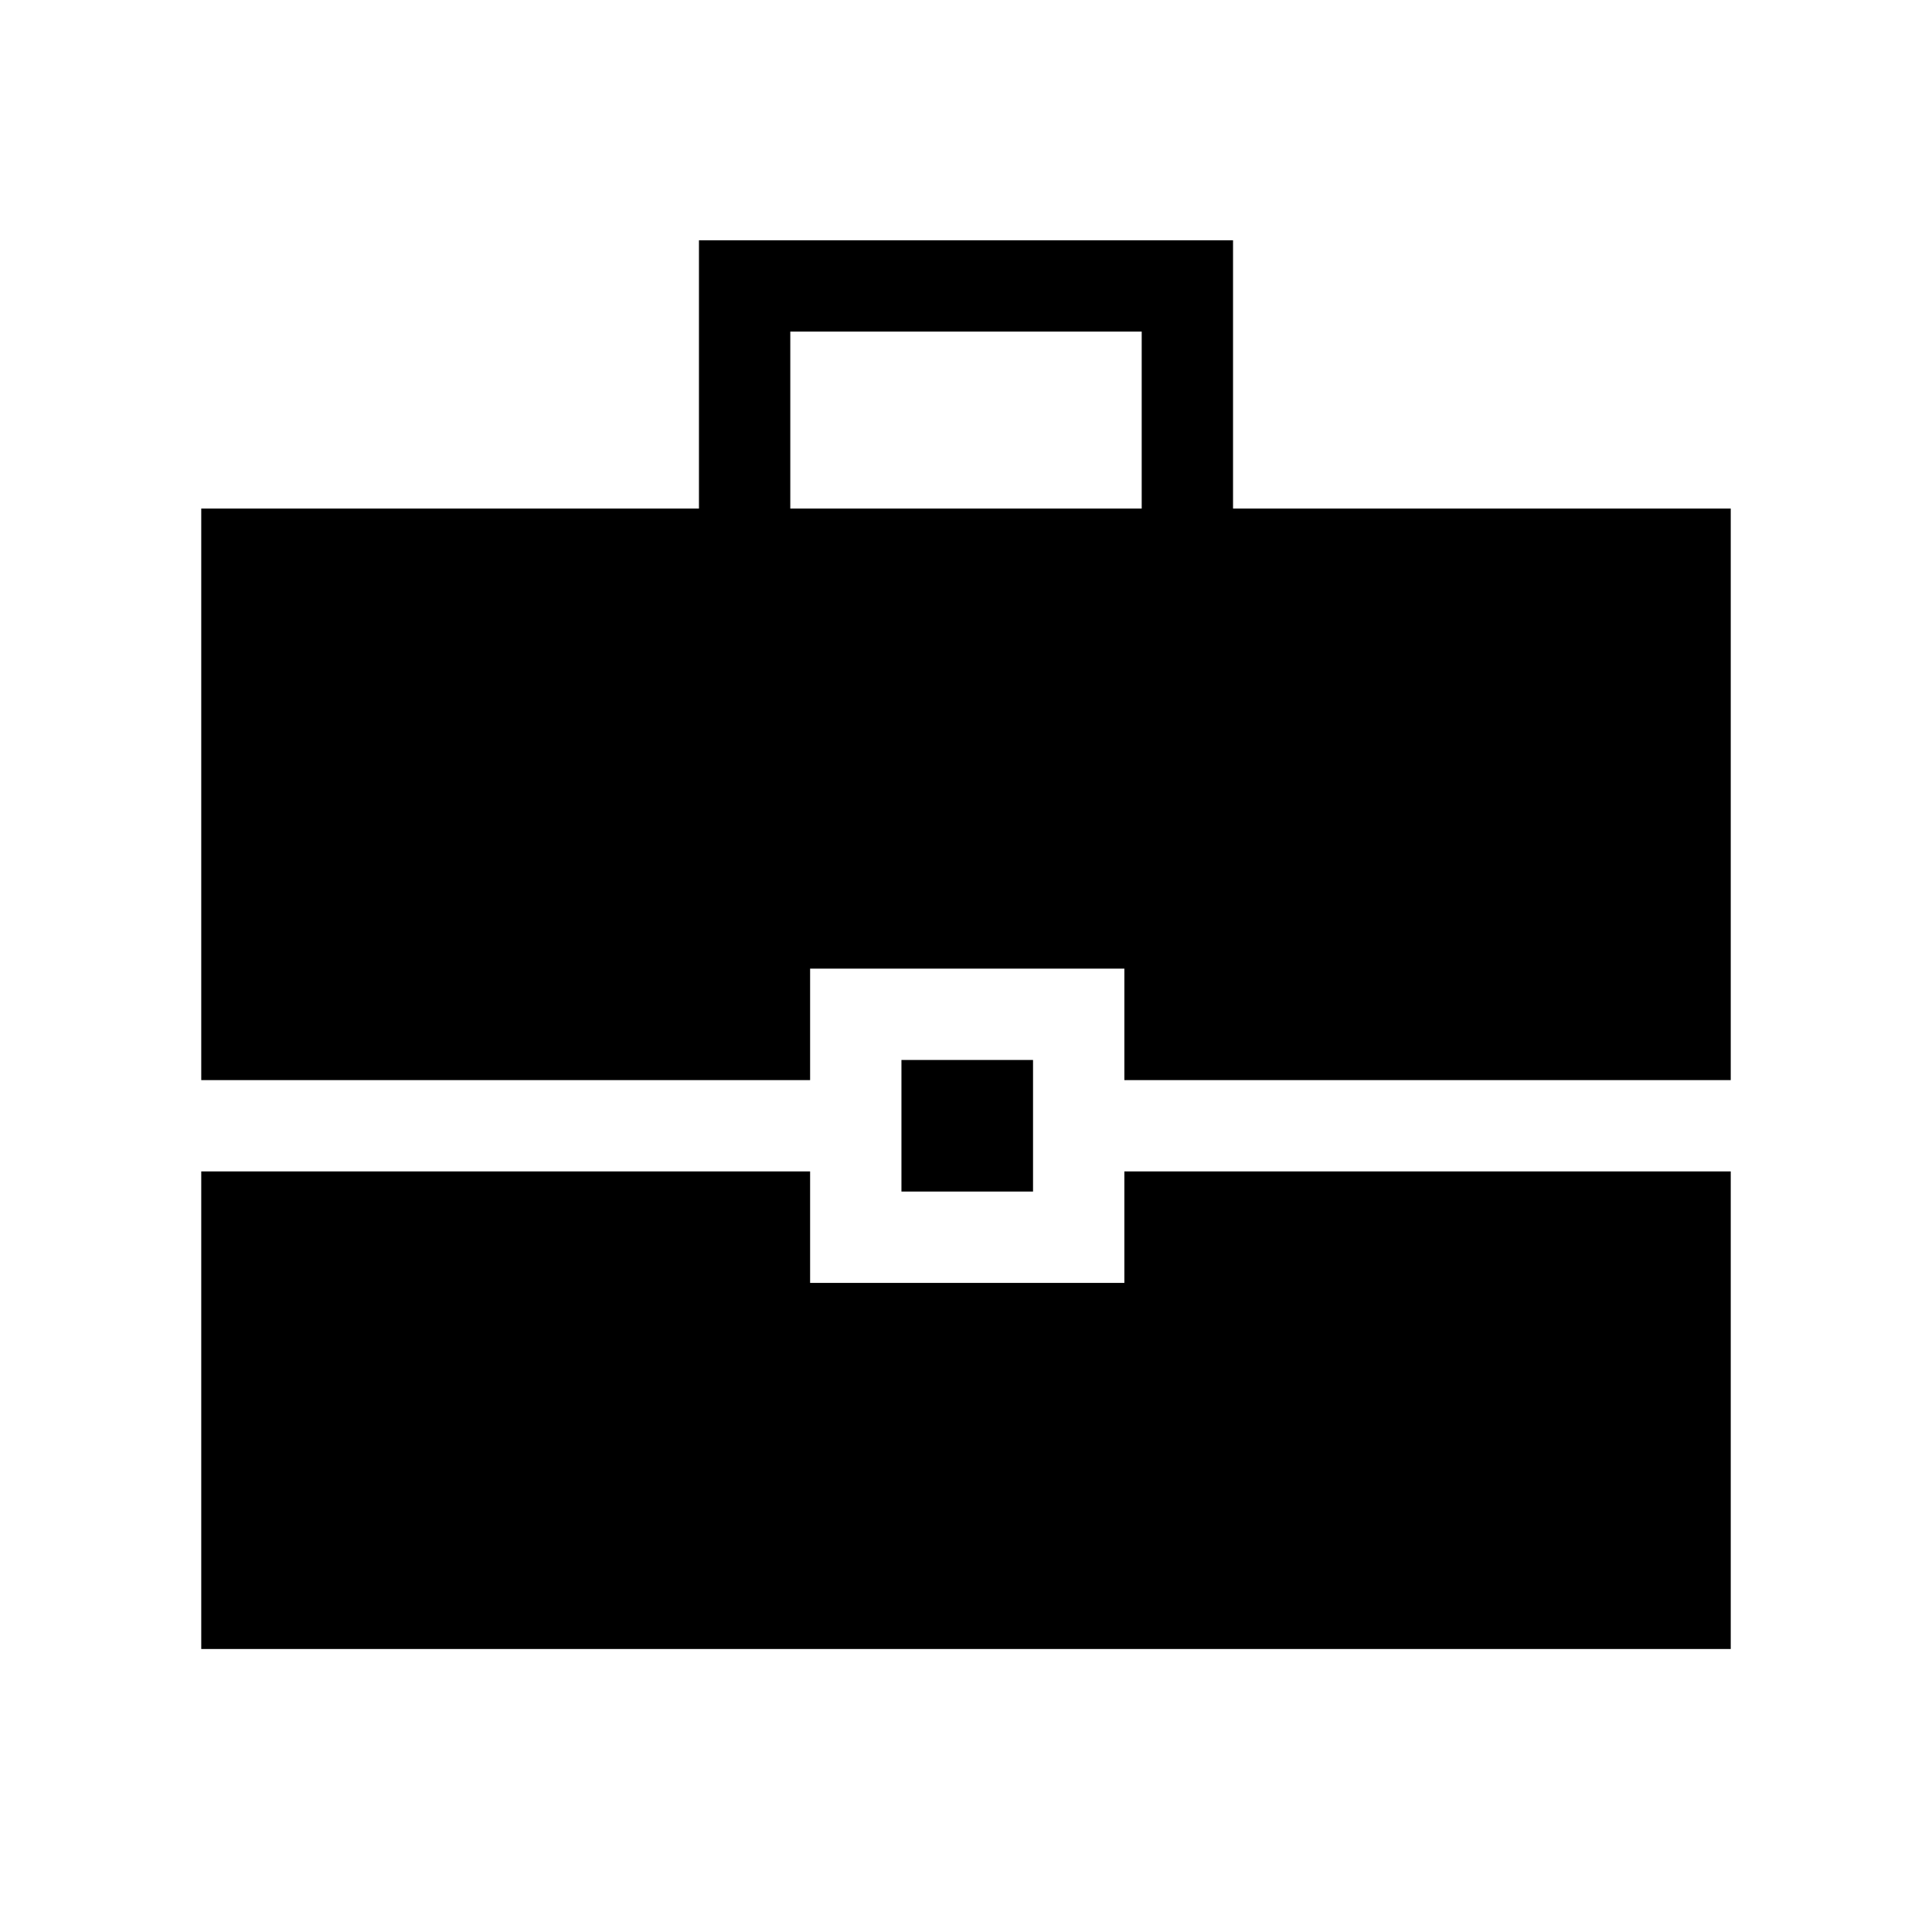<svg xmlns="http://www.w3.org/2000/svg" width="48" height="48" viewBox="0 -960 960 960"><path d="M100.001-423.307v-283.999h247.308v-133.306h265.382v133.306h247.308v283.999H558.691v-55.384H402.539v55.384H100.001Zm292.692-283.999h174.614v-87.923H392.693v87.923Zm55.23 339.383v-65.385h65.385v65.385h-65.385ZM100.001-140.617v-237.307h302.538v55.385h156.152v-55.385h301.308v237.307H100.001Z"/></svg>